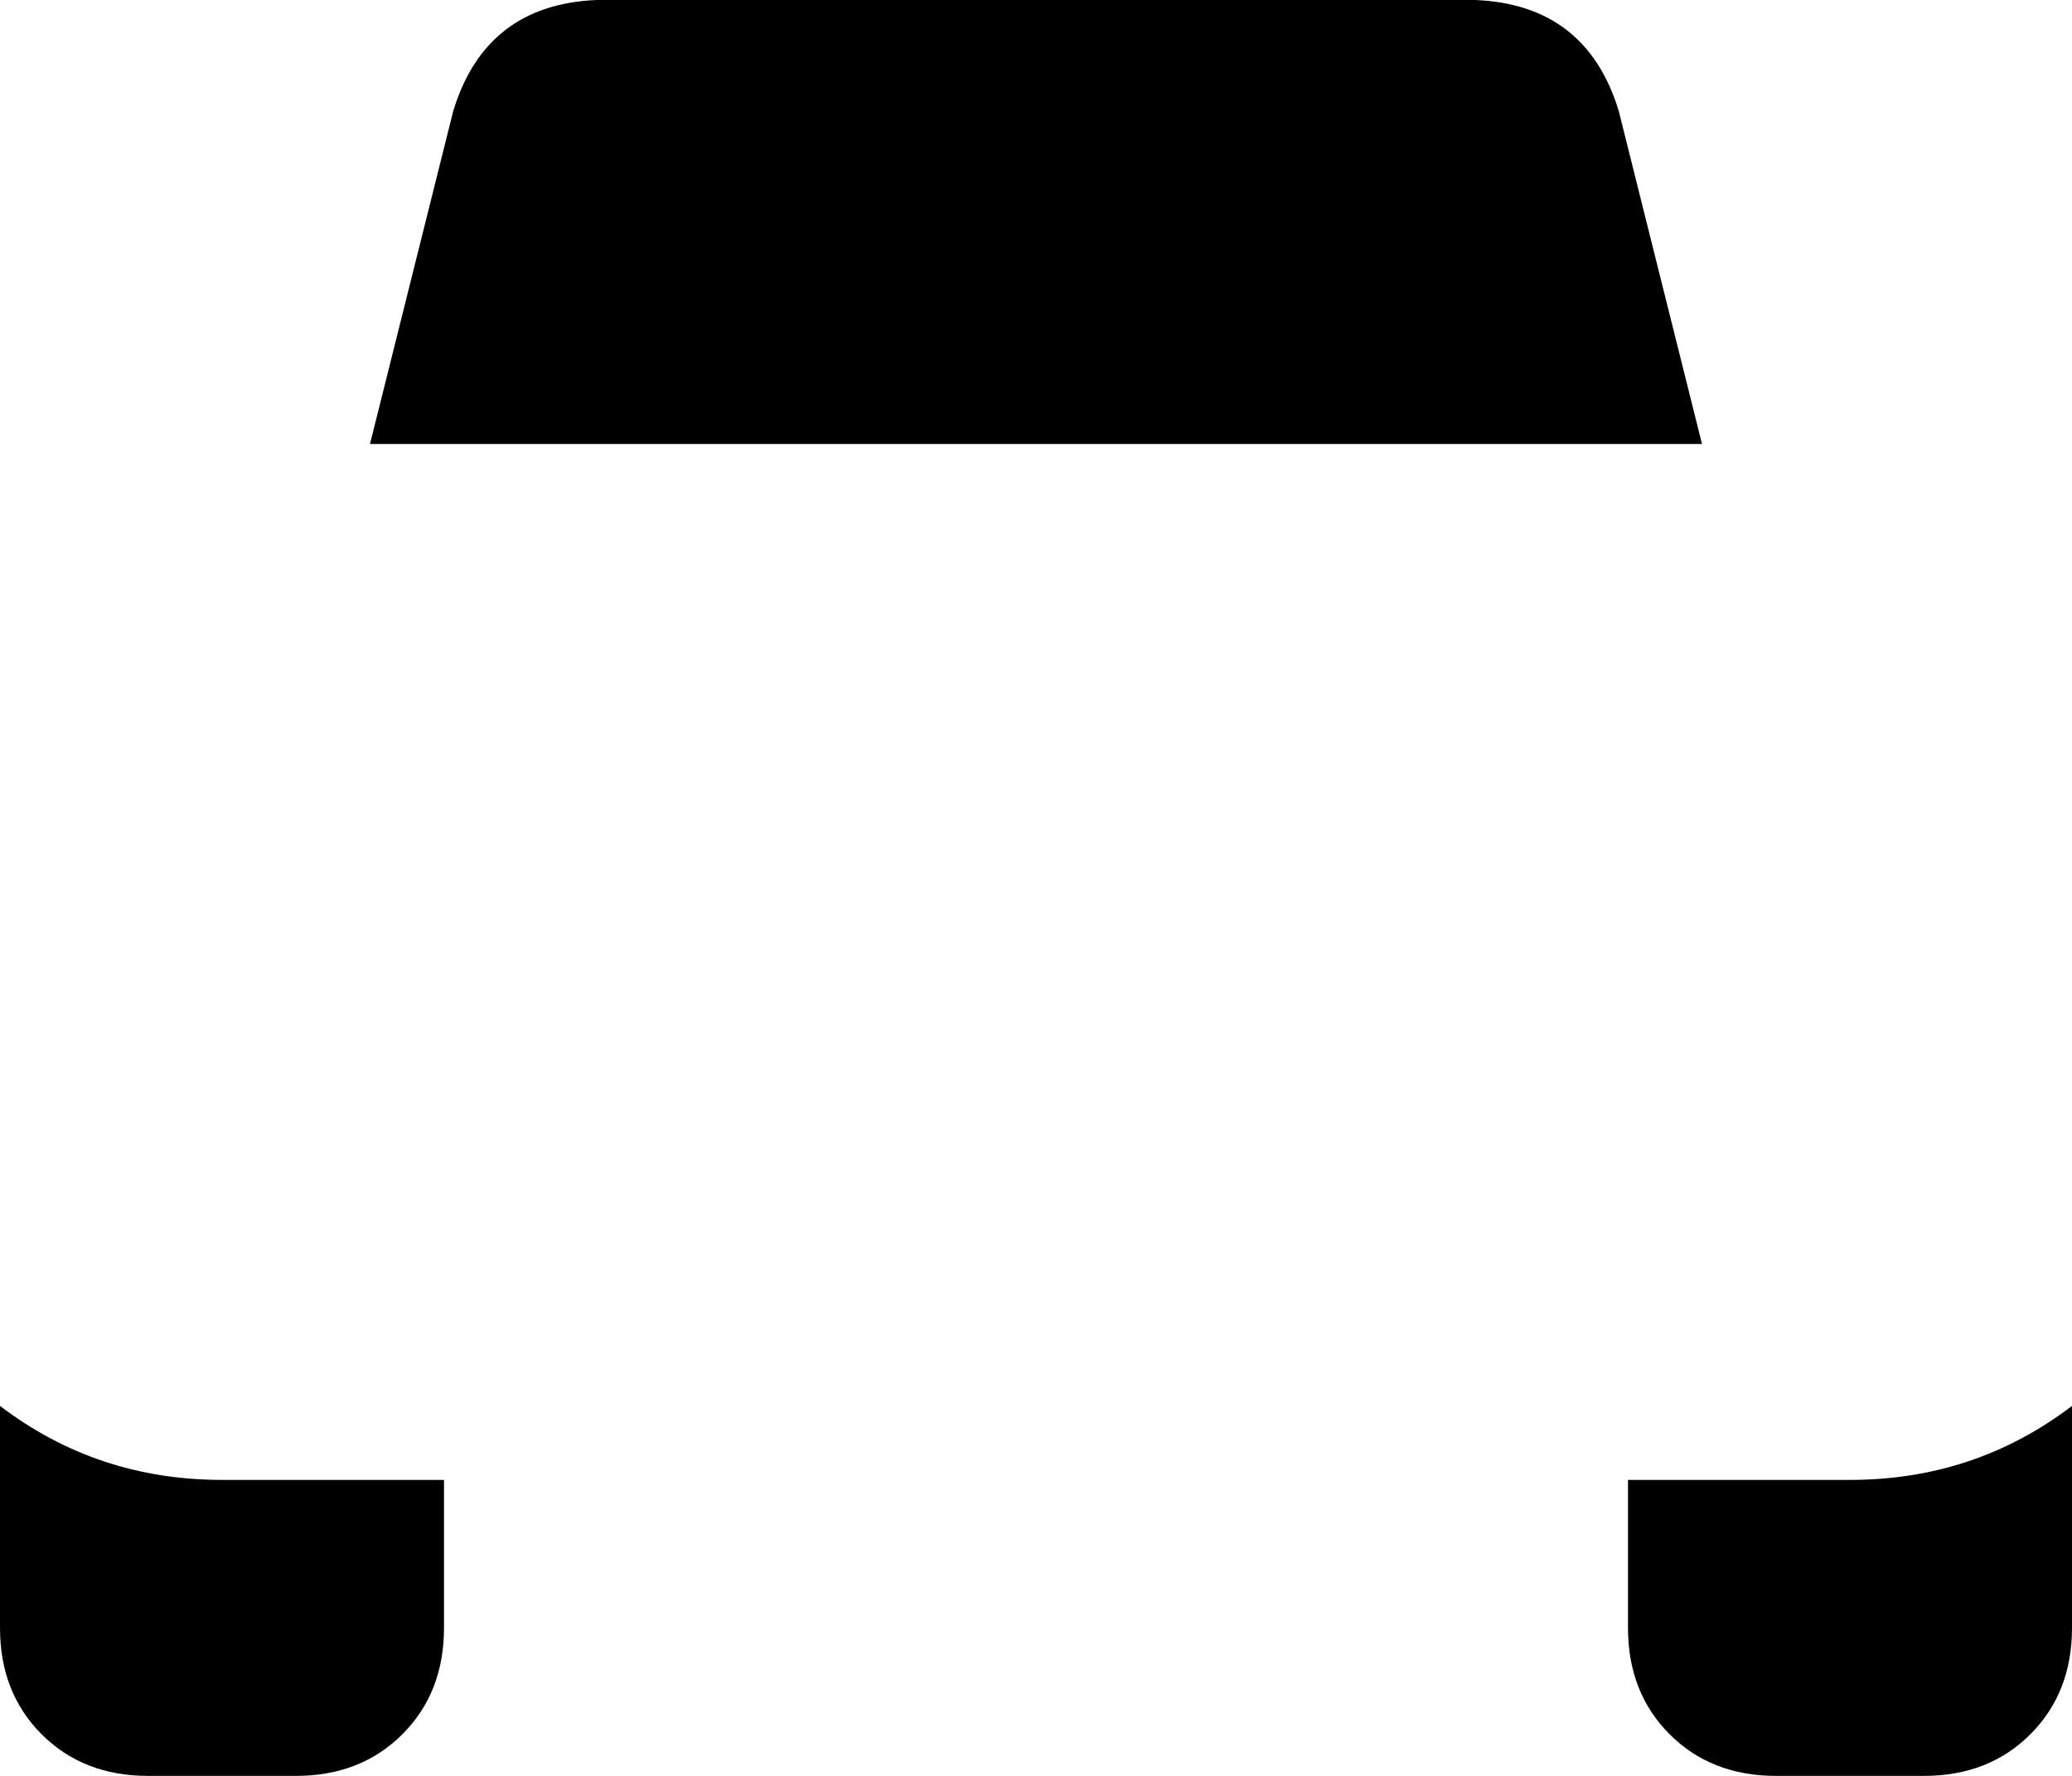<svg xmlns="http://www.w3.org/2000/svg" viewBox="0 0 448 384">
    <path d="M 80 96 L 98 24 Q 105 1 129 0 L 319 0 Q 343 1 350 24 L 368 96 L 80 96 L 80 96 Z M 0 352 L 0 304 Q 21 320 48 320 L 96 320 L 96 352 Q 96 366 87 375 Q 78 384 64 384 L 32 384 Q 18 384 9 375 Q 0 366 0 352 L 0 352 Z M 352 352 L 352 320 L 400 320 Q 427 320 448 304 L 448 352 Q 448 366 439 375 Q 430 384 416 384 L 384 384 Q 370 384 361 375 Q 352 366 352 352 L 352 352 Z"/>
</svg>
